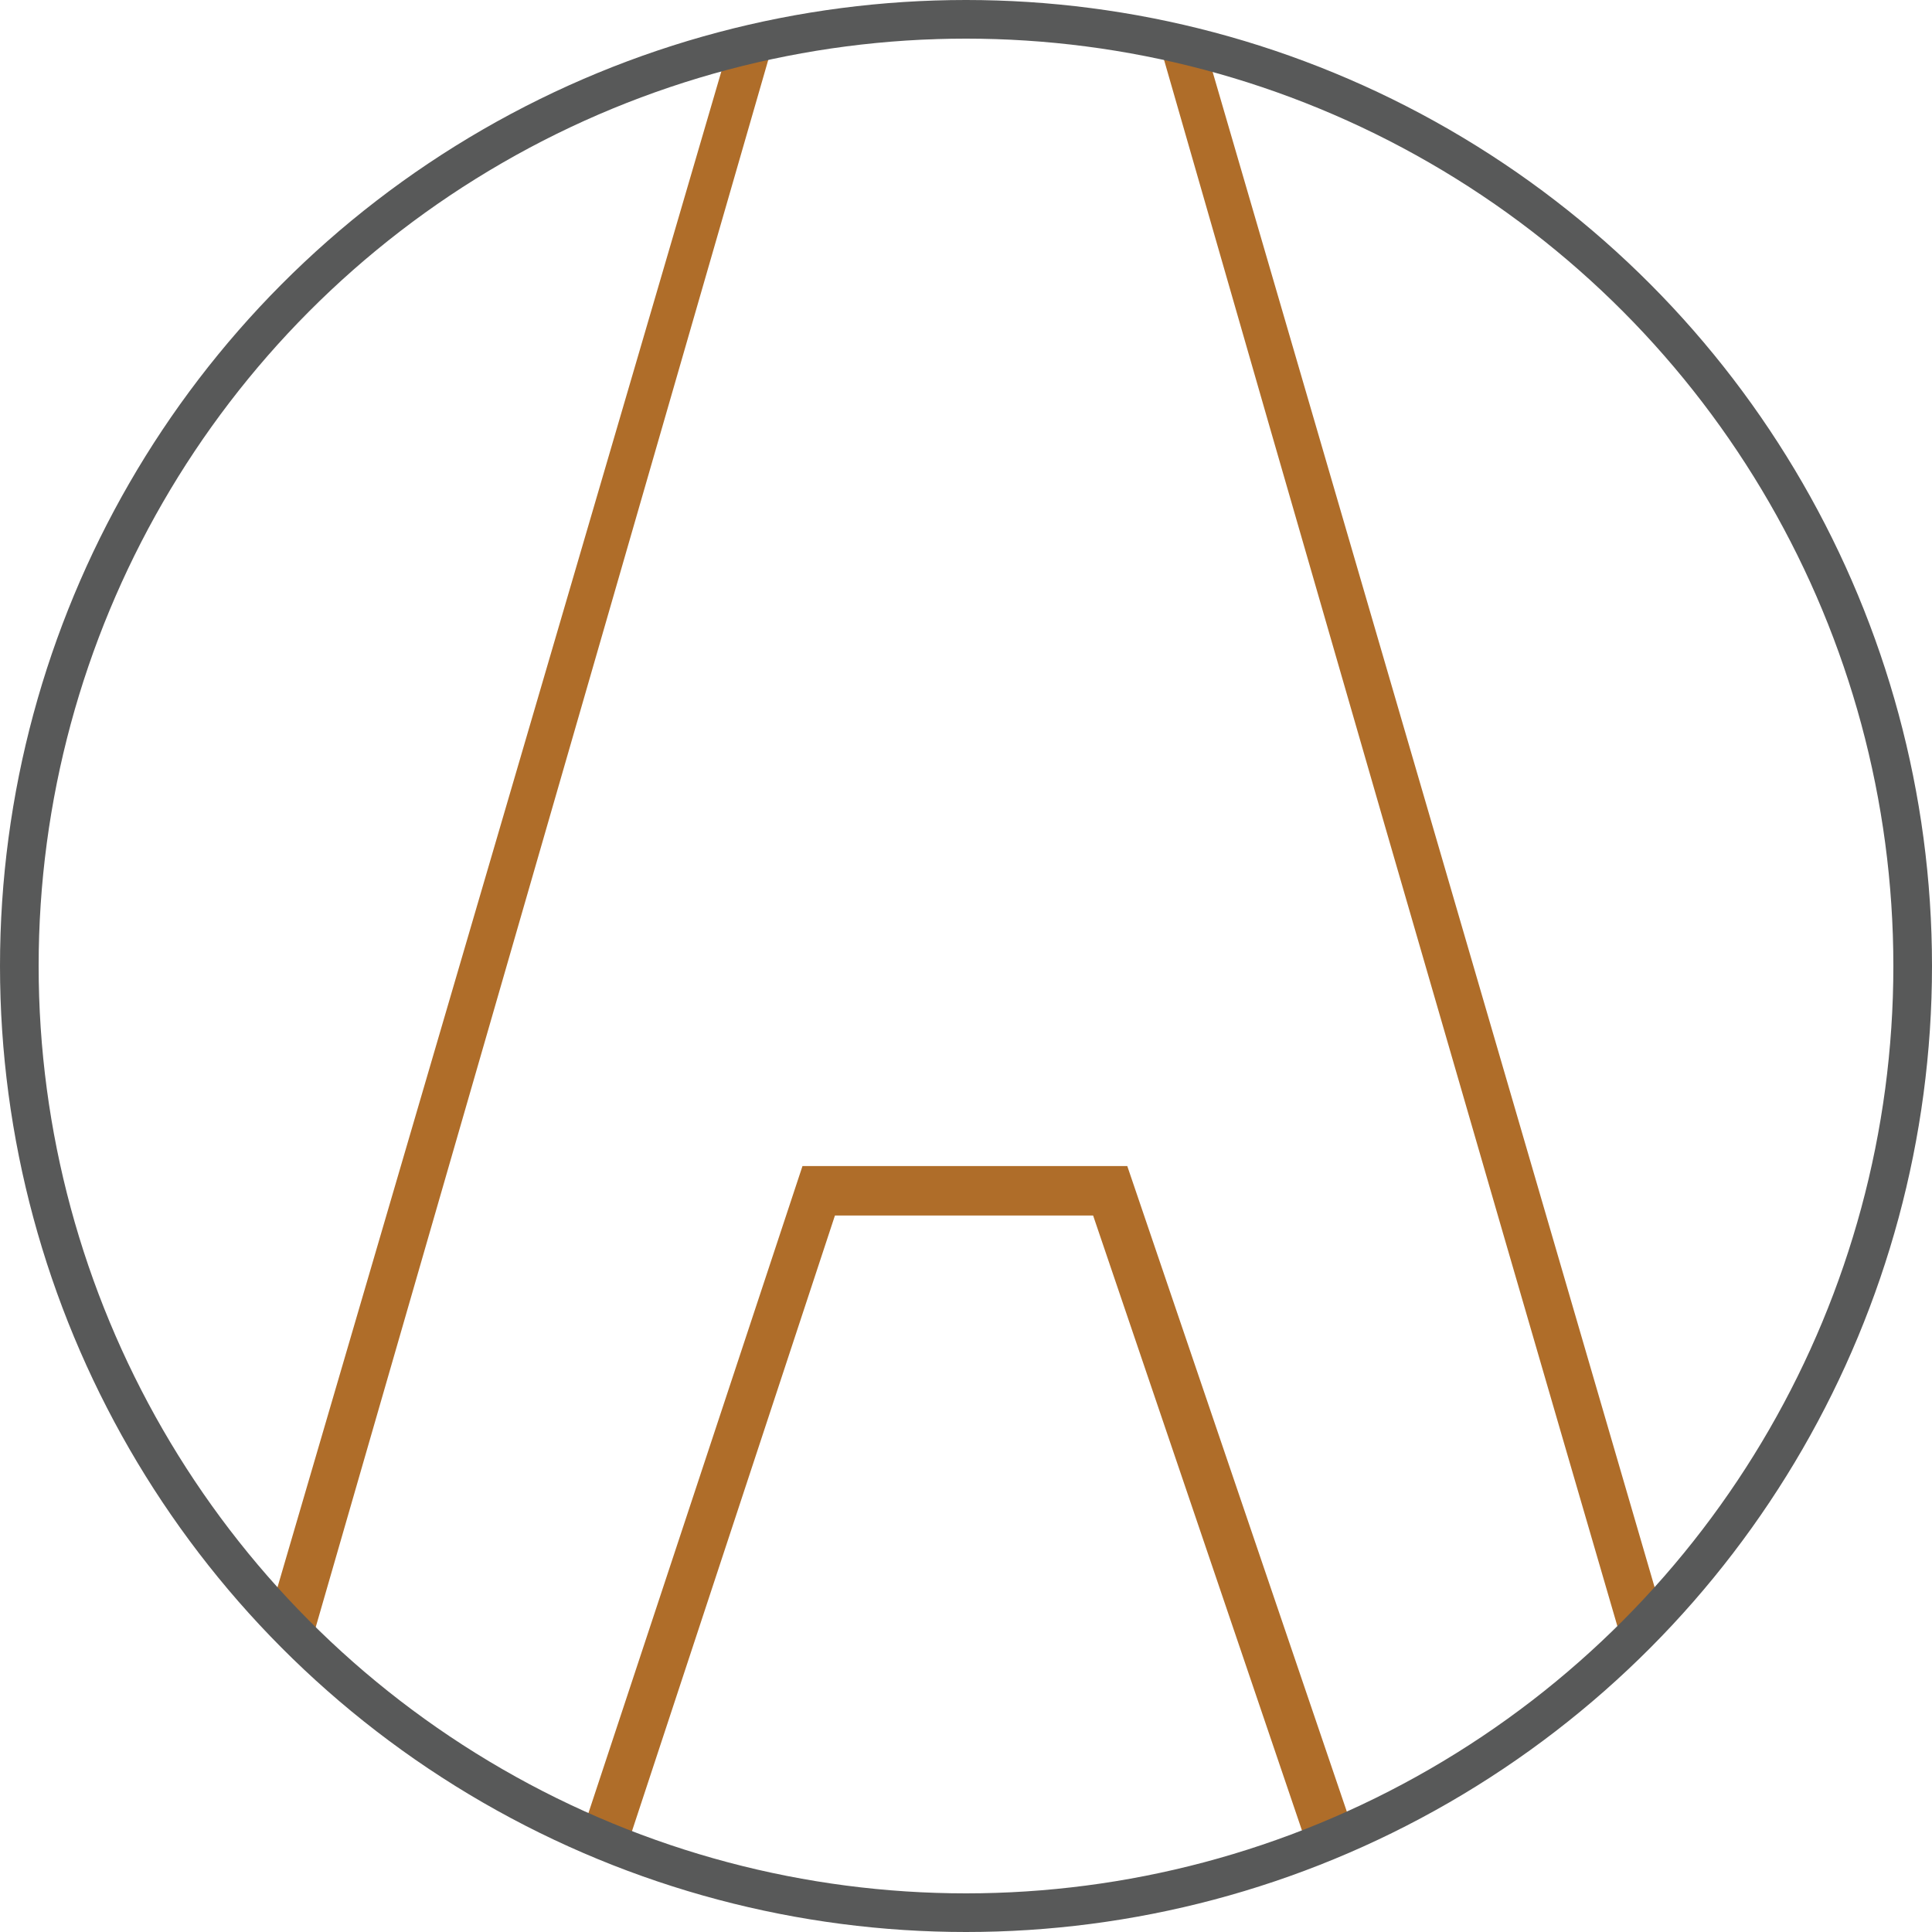 <?xml version="1.0" encoding="UTF-8"?><svg id="Letters" xmlns="http://www.w3.org/2000/svg" viewBox="0 0 250 250"><defs><style>.cls-1{fill:none;stroke:#585959;stroke-miterlimit:10;stroke-width:5px;}.cls-2{fill:#af6d29;stroke-width:0px;}</style></defs><path id="A" class="cls-2" d="M141.45,157.29h-33.41l-27.35,82.96-46-30.7C54.66,141.33,74.64,73.1,94.62,4.88c9.42-1,19.87-1.66,31.19-1.69,10.75-.02,20.7.53,29.73,1.4,19.93,68.32,39.85,136.64,59.78,204.96l-45.73,30.6-28.14-82.86ZM175.25,237.25c11.54-8.28,23.08-16.56,34.62-24.83-10.23-35.07-20.42-70.16-30.58-105.26-9.95-34.38-19.86-68.76-29.74-103.16-16.52.58-33.04,1.17-49.56,1.75-20.07,69.52-40.15,139.04-60.22,208.56,11.83,7.65,23.67,15.29,35.5,22.94,9.52-28.79,19.05-57.57,28.57-86.36h42.03c9.79,28.79,19.58,57.57,29.37,86.36Z"/><circle id="O" class="cls-1" cx="125" cy="125" r="122.5"/></svg>